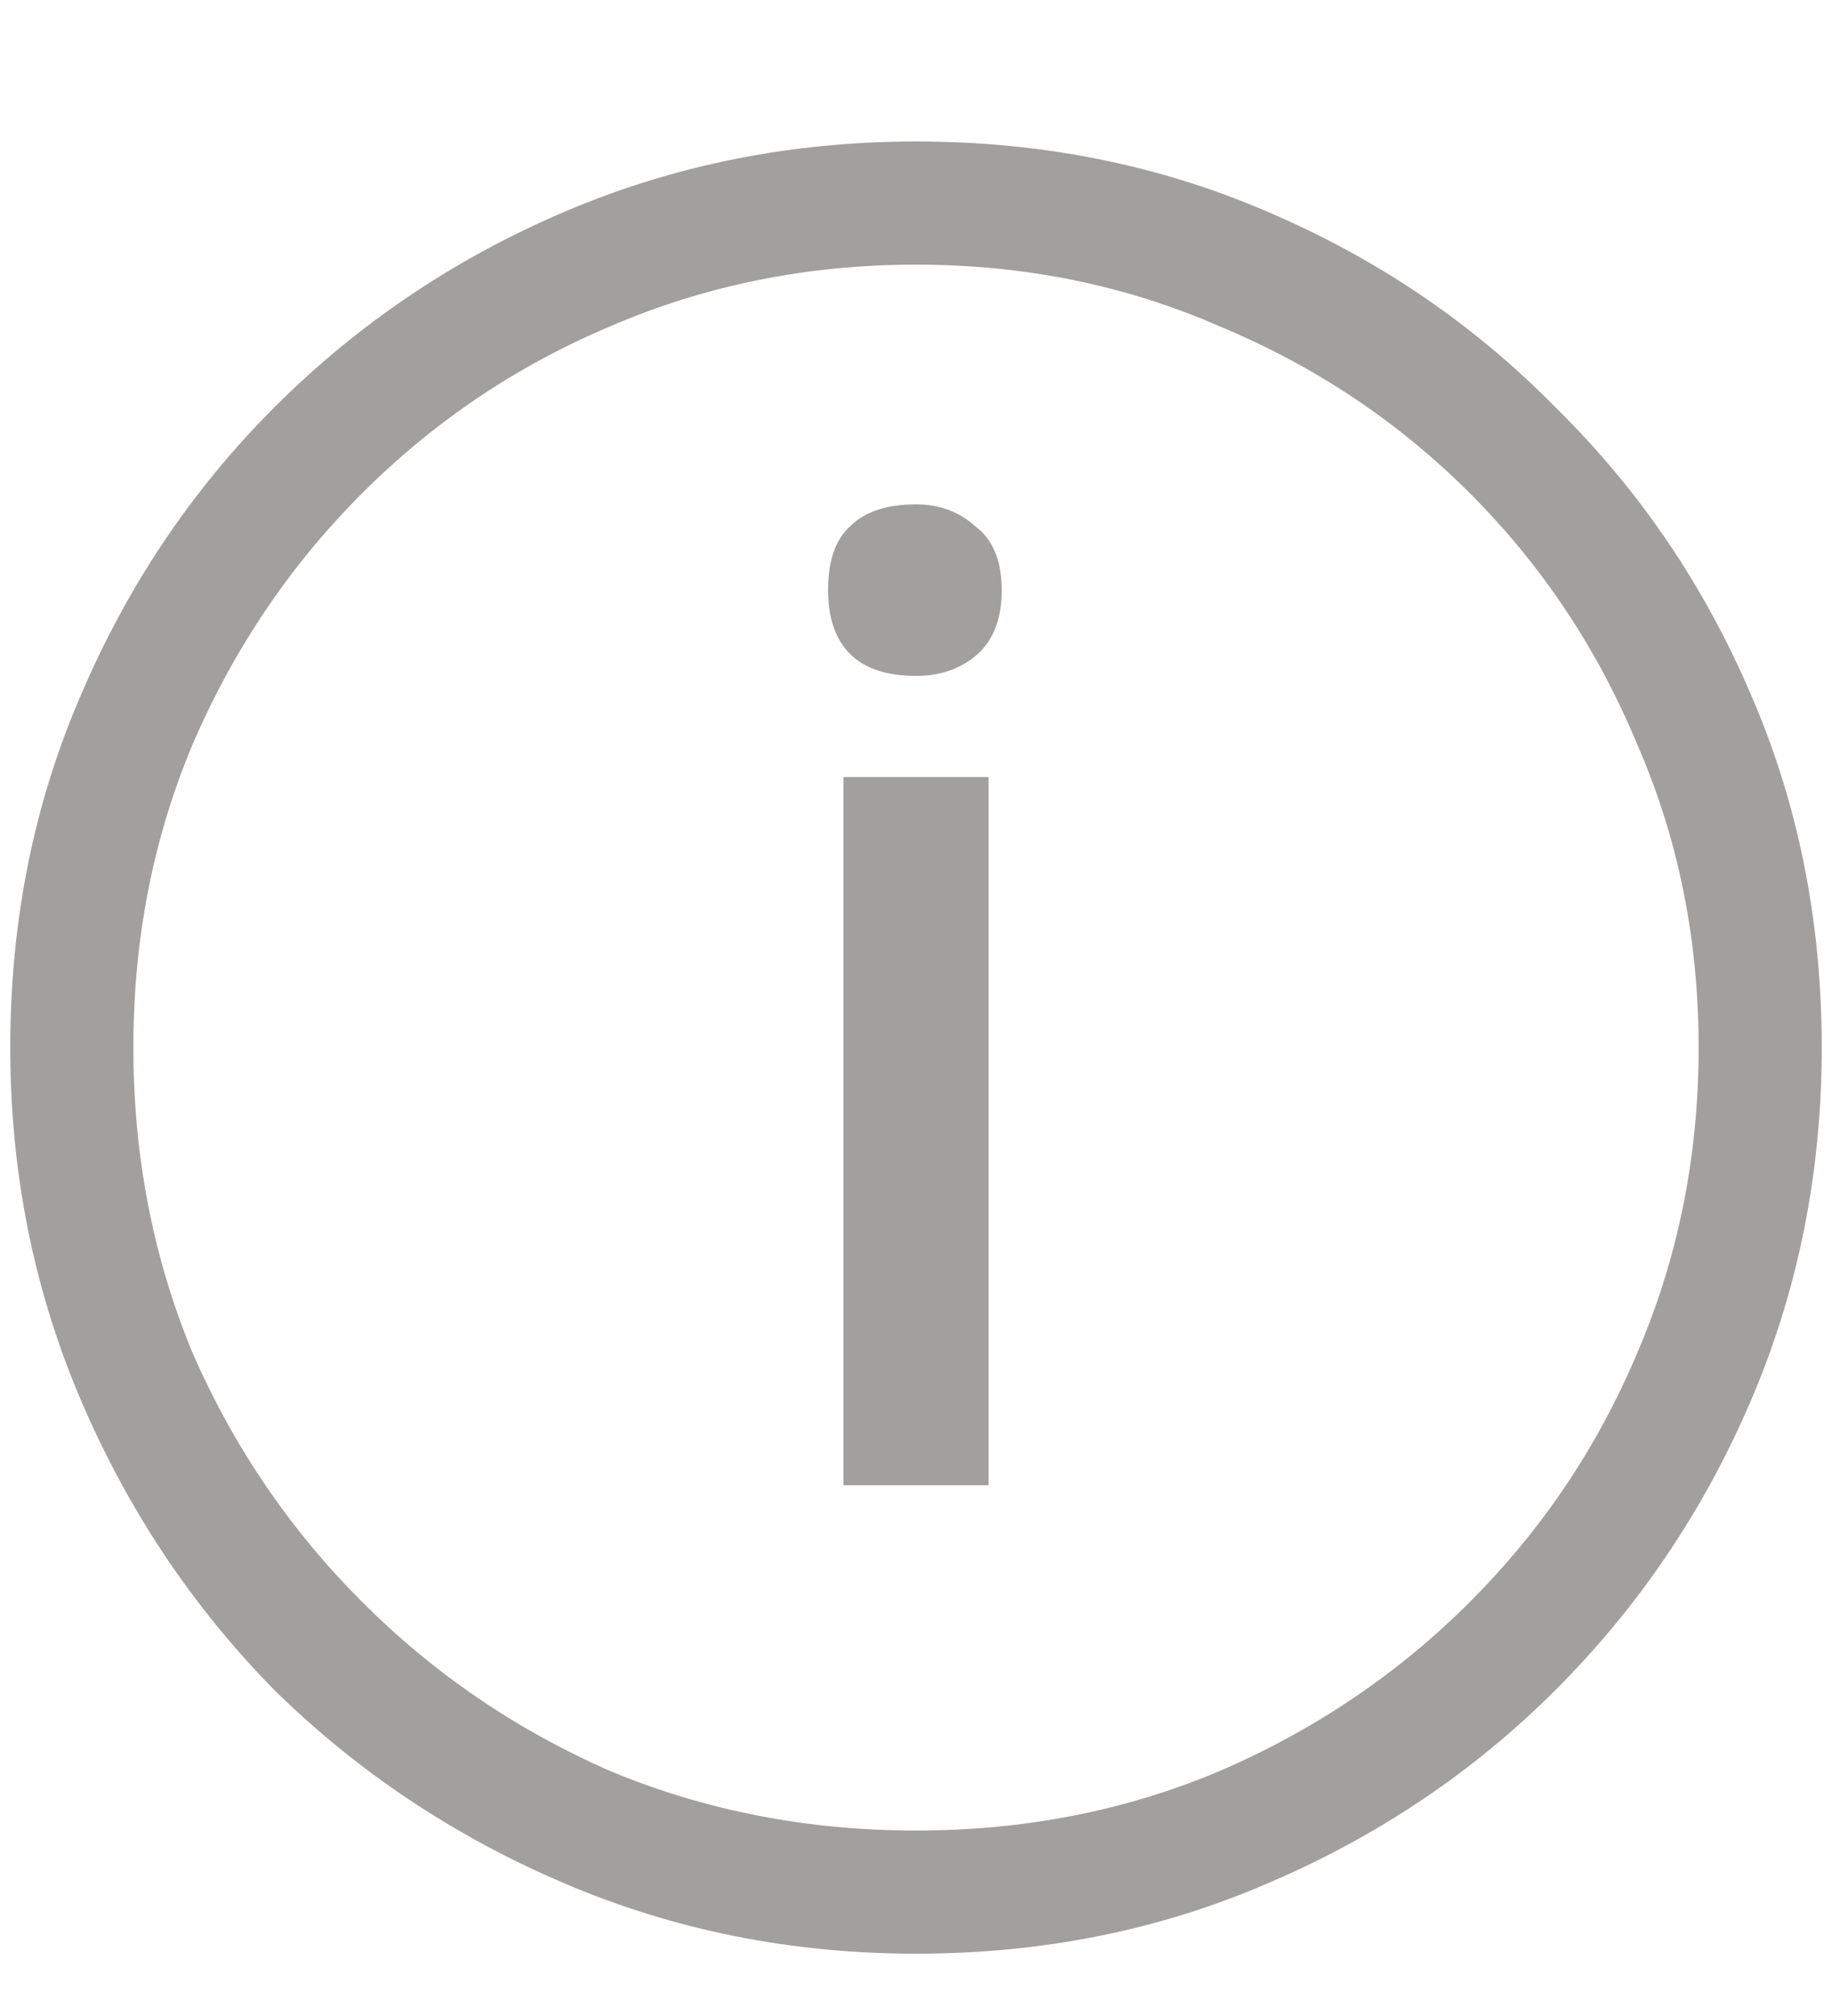 <svg width="10" height="11" viewBox="0 0 10 11" fill="none" xmlns="http://www.w3.org/2000/svg">
<path d="M4.604 8.104V4.24H5.396V8.104H4.604ZM5 3.688C4.84 3.688 4.72 3.648 4.64 3.568C4.56 3.488 4.52 3.372 4.52 3.22C4.52 3.06 4.56 2.944 4.64 2.872C4.72 2.792 4.84 2.752 5 2.752C5.128 2.752 5.236 2.792 5.324 2.872C5.42 2.944 5.468 3.06 5.468 3.22C5.468 3.38 5.42 3.5 5.324 3.58C5.236 3.652 5.128 3.688 5 3.688ZM5 10.66C4.32 10.66 3.68 10.532 3.08 10.276C2.48 10.02 1.952 9.668 1.496 9.22C1.048 8.764 0.696 8.236 0.44 7.636C0.184 7.036 0.056 6.396 0.056 5.716C0.056 5.028 0.184 4.388 0.44 3.796C0.696 3.196 1.048 2.672 1.496 2.224C1.952 1.768 2.48 1.412 3.08 1.156C3.68 0.9 4.32 0.772 5 0.772C5.688 0.772 6.328 0.9 6.92 1.156C7.52 1.412 8.044 1.768 8.492 2.224C8.948 2.672 9.304 3.196 9.56 3.796C9.816 4.388 9.944 5.028 9.944 5.716C9.944 6.396 9.816 7.036 9.56 7.636C9.304 8.236 8.948 8.764 8.492 9.22C8.044 9.668 7.52 10.02 6.92 10.276C6.328 10.532 5.688 10.66 5 10.66ZM5 9.988C5.592 9.988 6.144 9.88 6.656 9.664C7.176 9.44 7.632 9.132 8.024 8.74C8.416 8.348 8.72 7.896 8.936 7.384C9.16 6.864 9.272 6.308 9.272 5.716C9.272 5.124 9.16 4.572 8.936 4.06C8.72 3.54 8.416 3.084 8.024 2.692C7.632 2.3 7.176 1.996 6.656 1.78C6.144 1.556 5.592 1.444 5 1.444C4.408 1.444 3.852 1.556 3.332 1.78C2.82 1.996 2.368 2.3 1.976 2.692C1.584 3.084 1.276 3.54 1.052 4.06C0.836 4.572 0.728 5.124 0.728 5.716C0.728 6.308 0.836 6.864 1.052 7.384C1.276 7.896 1.584 8.348 1.976 8.74C2.368 9.132 2.82 9.44 3.332 9.664C3.852 9.88 4.408 9.988 5 9.988Z" fill="#A2A09E"/>
</svg>
